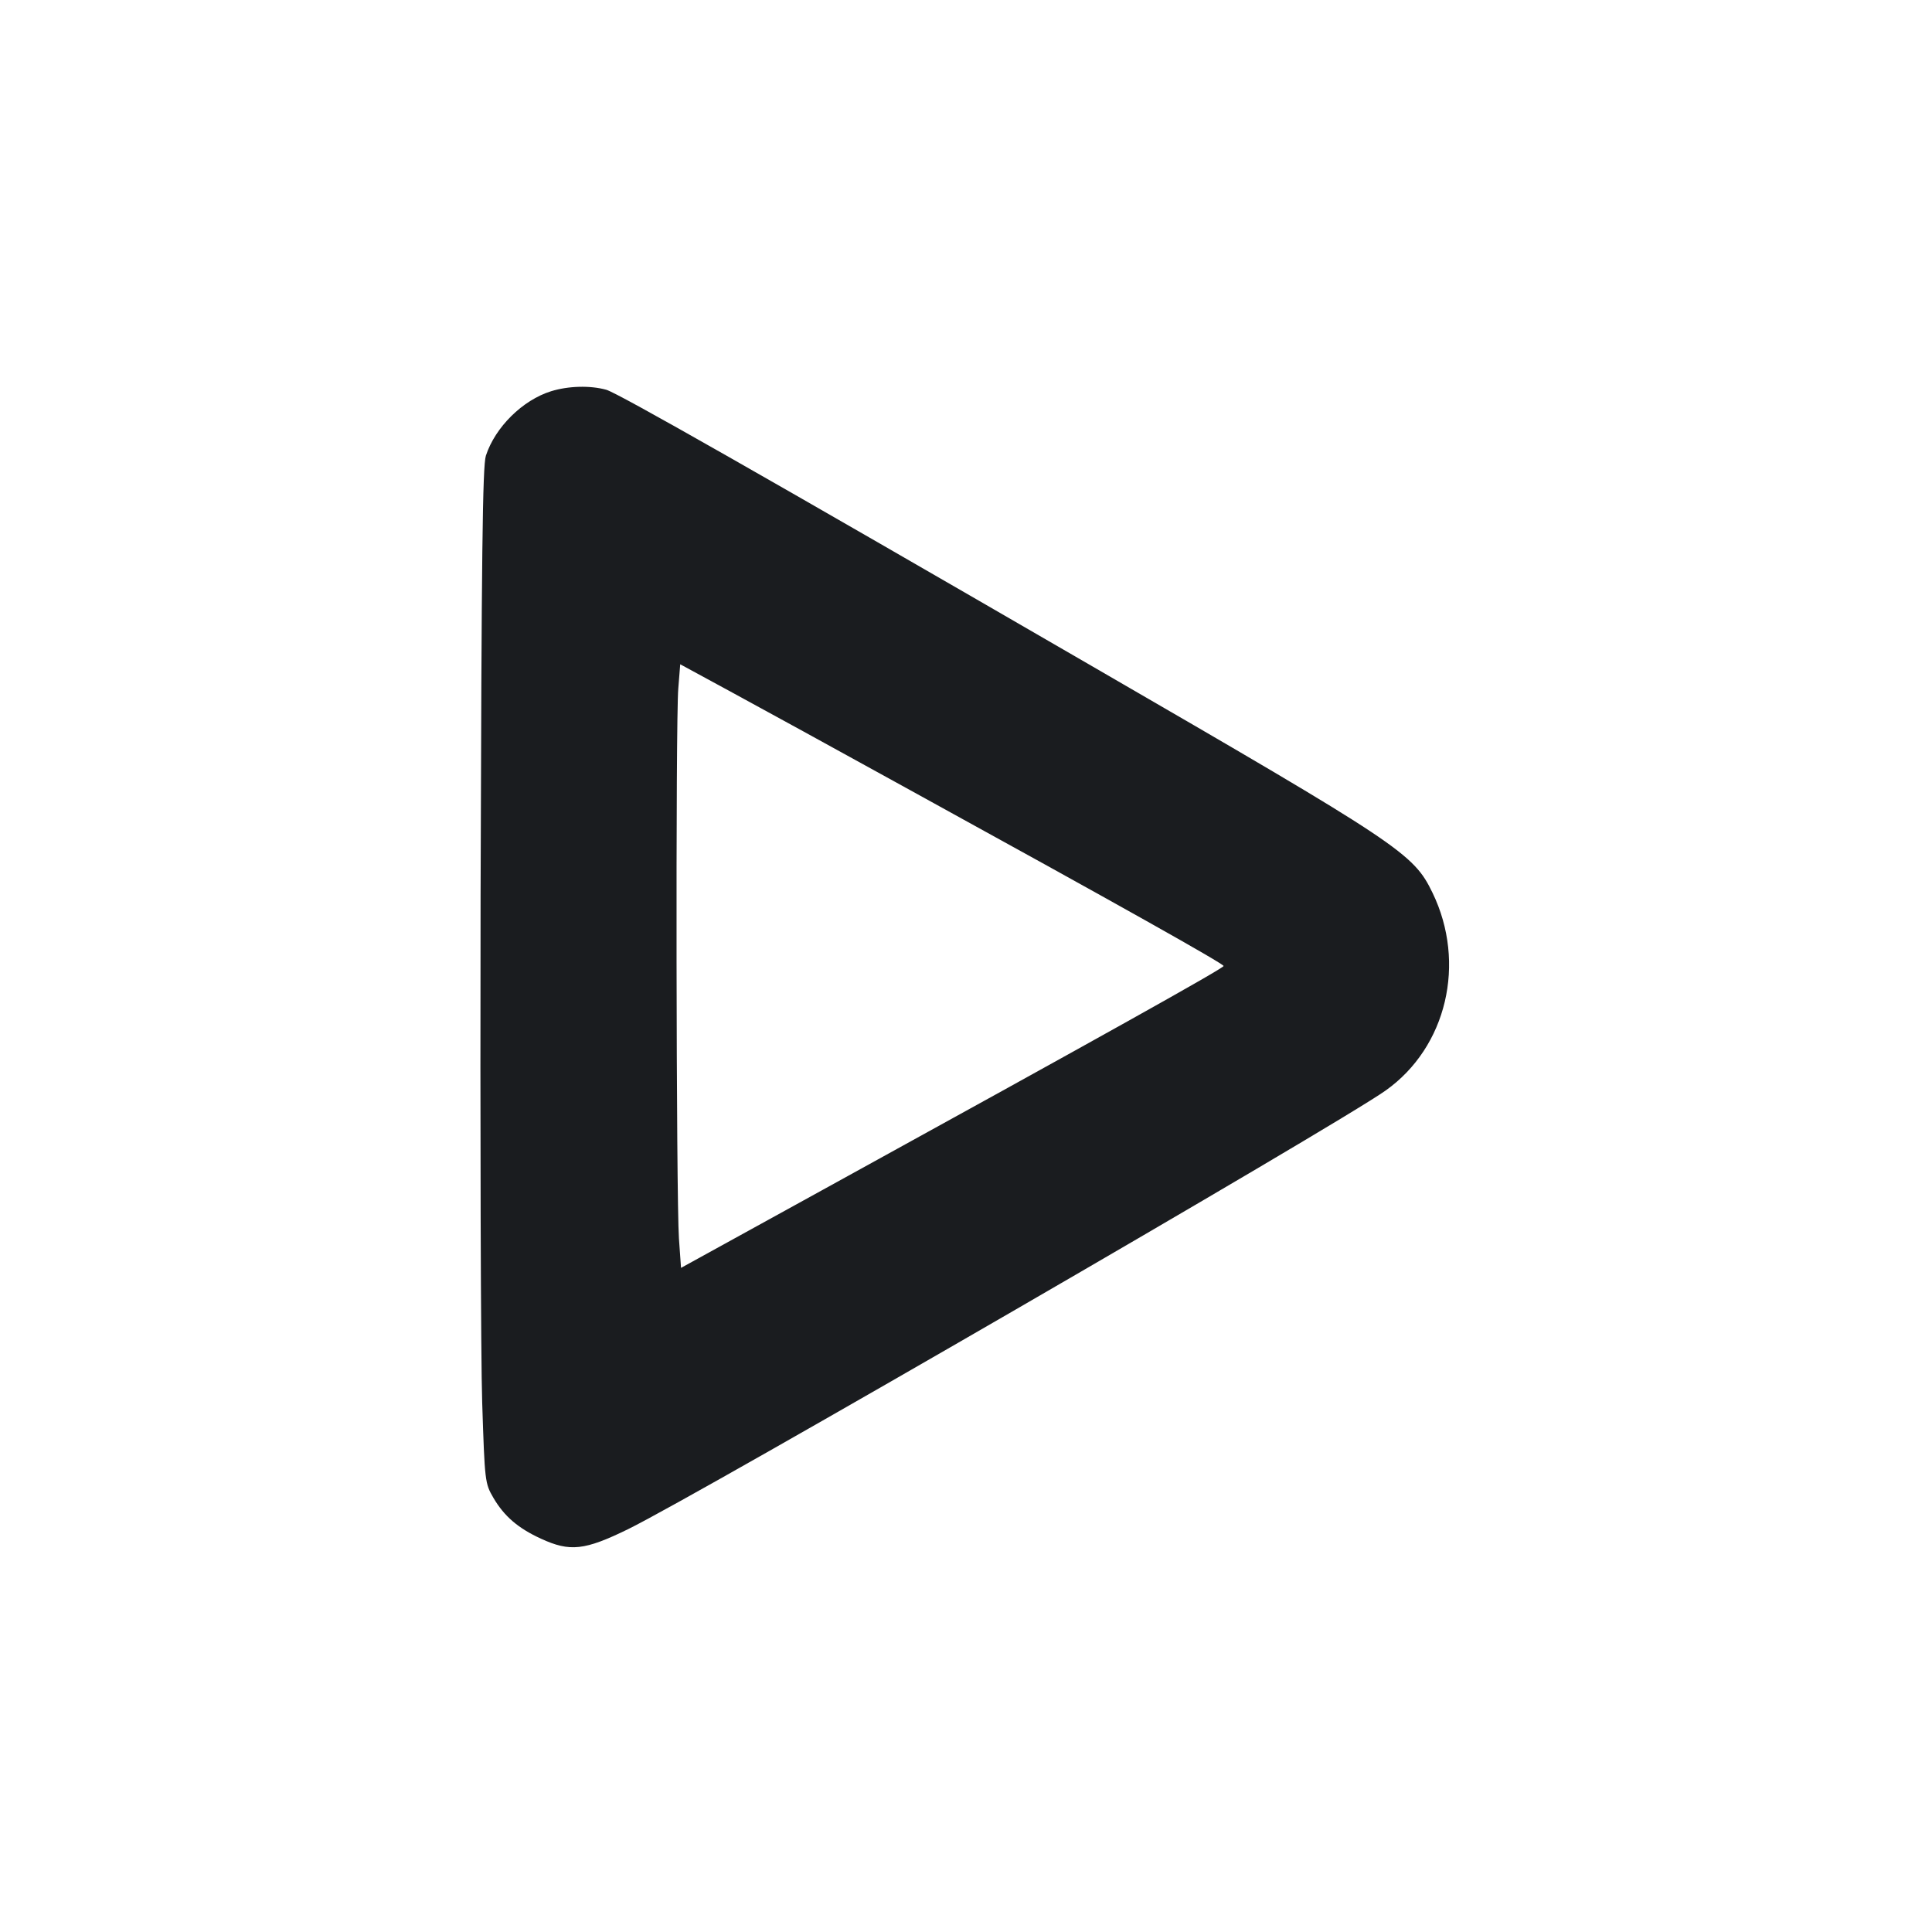 <svg width="12" height="12" viewBox="0 0 12 12" fill="none" xmlns="http://www.w3.org/2000/svg"><path d="M3.423 2.430 C 3.246 2.485,3.076 2.653,3.018 2.830 C 2.997 2.894,2.991 3.446,2.985 5.560 C 2.982 7.018,2.986 8.435,2.995 8.711 C 3.011 9.205,3.012 9.213,3.065 9.304 C 3.132 9.418,3.218 9.492,3.360 9.557 C 3.540 9.640,3.631 9.630,3.901 9.498 C 4.342 9.282,8.307 6.987,8.607 6.773 C 8.986 6.504,9.109 5.982,8.898 5.546 C 8.779 5.300,8.704 5.250,6.780 4.136 C 4.719 2.942,3.839 2.442,3.766 2.421 C 3.665 2.393,3.530 2.397,3.423 2.430 M5.630 4.895 C 6.974 5.634,7.600 5.986,7.600 6.000 C 7.600 6.014,6.850 6.433,5.100 7.396 L 4.230 7.875 4.217 7.692 C 4.200 7.451,4.196 4.469,4.213 4.276 L 4.225 4.126 4.538 4.296 C 4.709 4.389,5.201 4.658,5.630 4.895 " fill="#1A1C1F" stroke="none" fill-rule="evenodd"></path></svg>